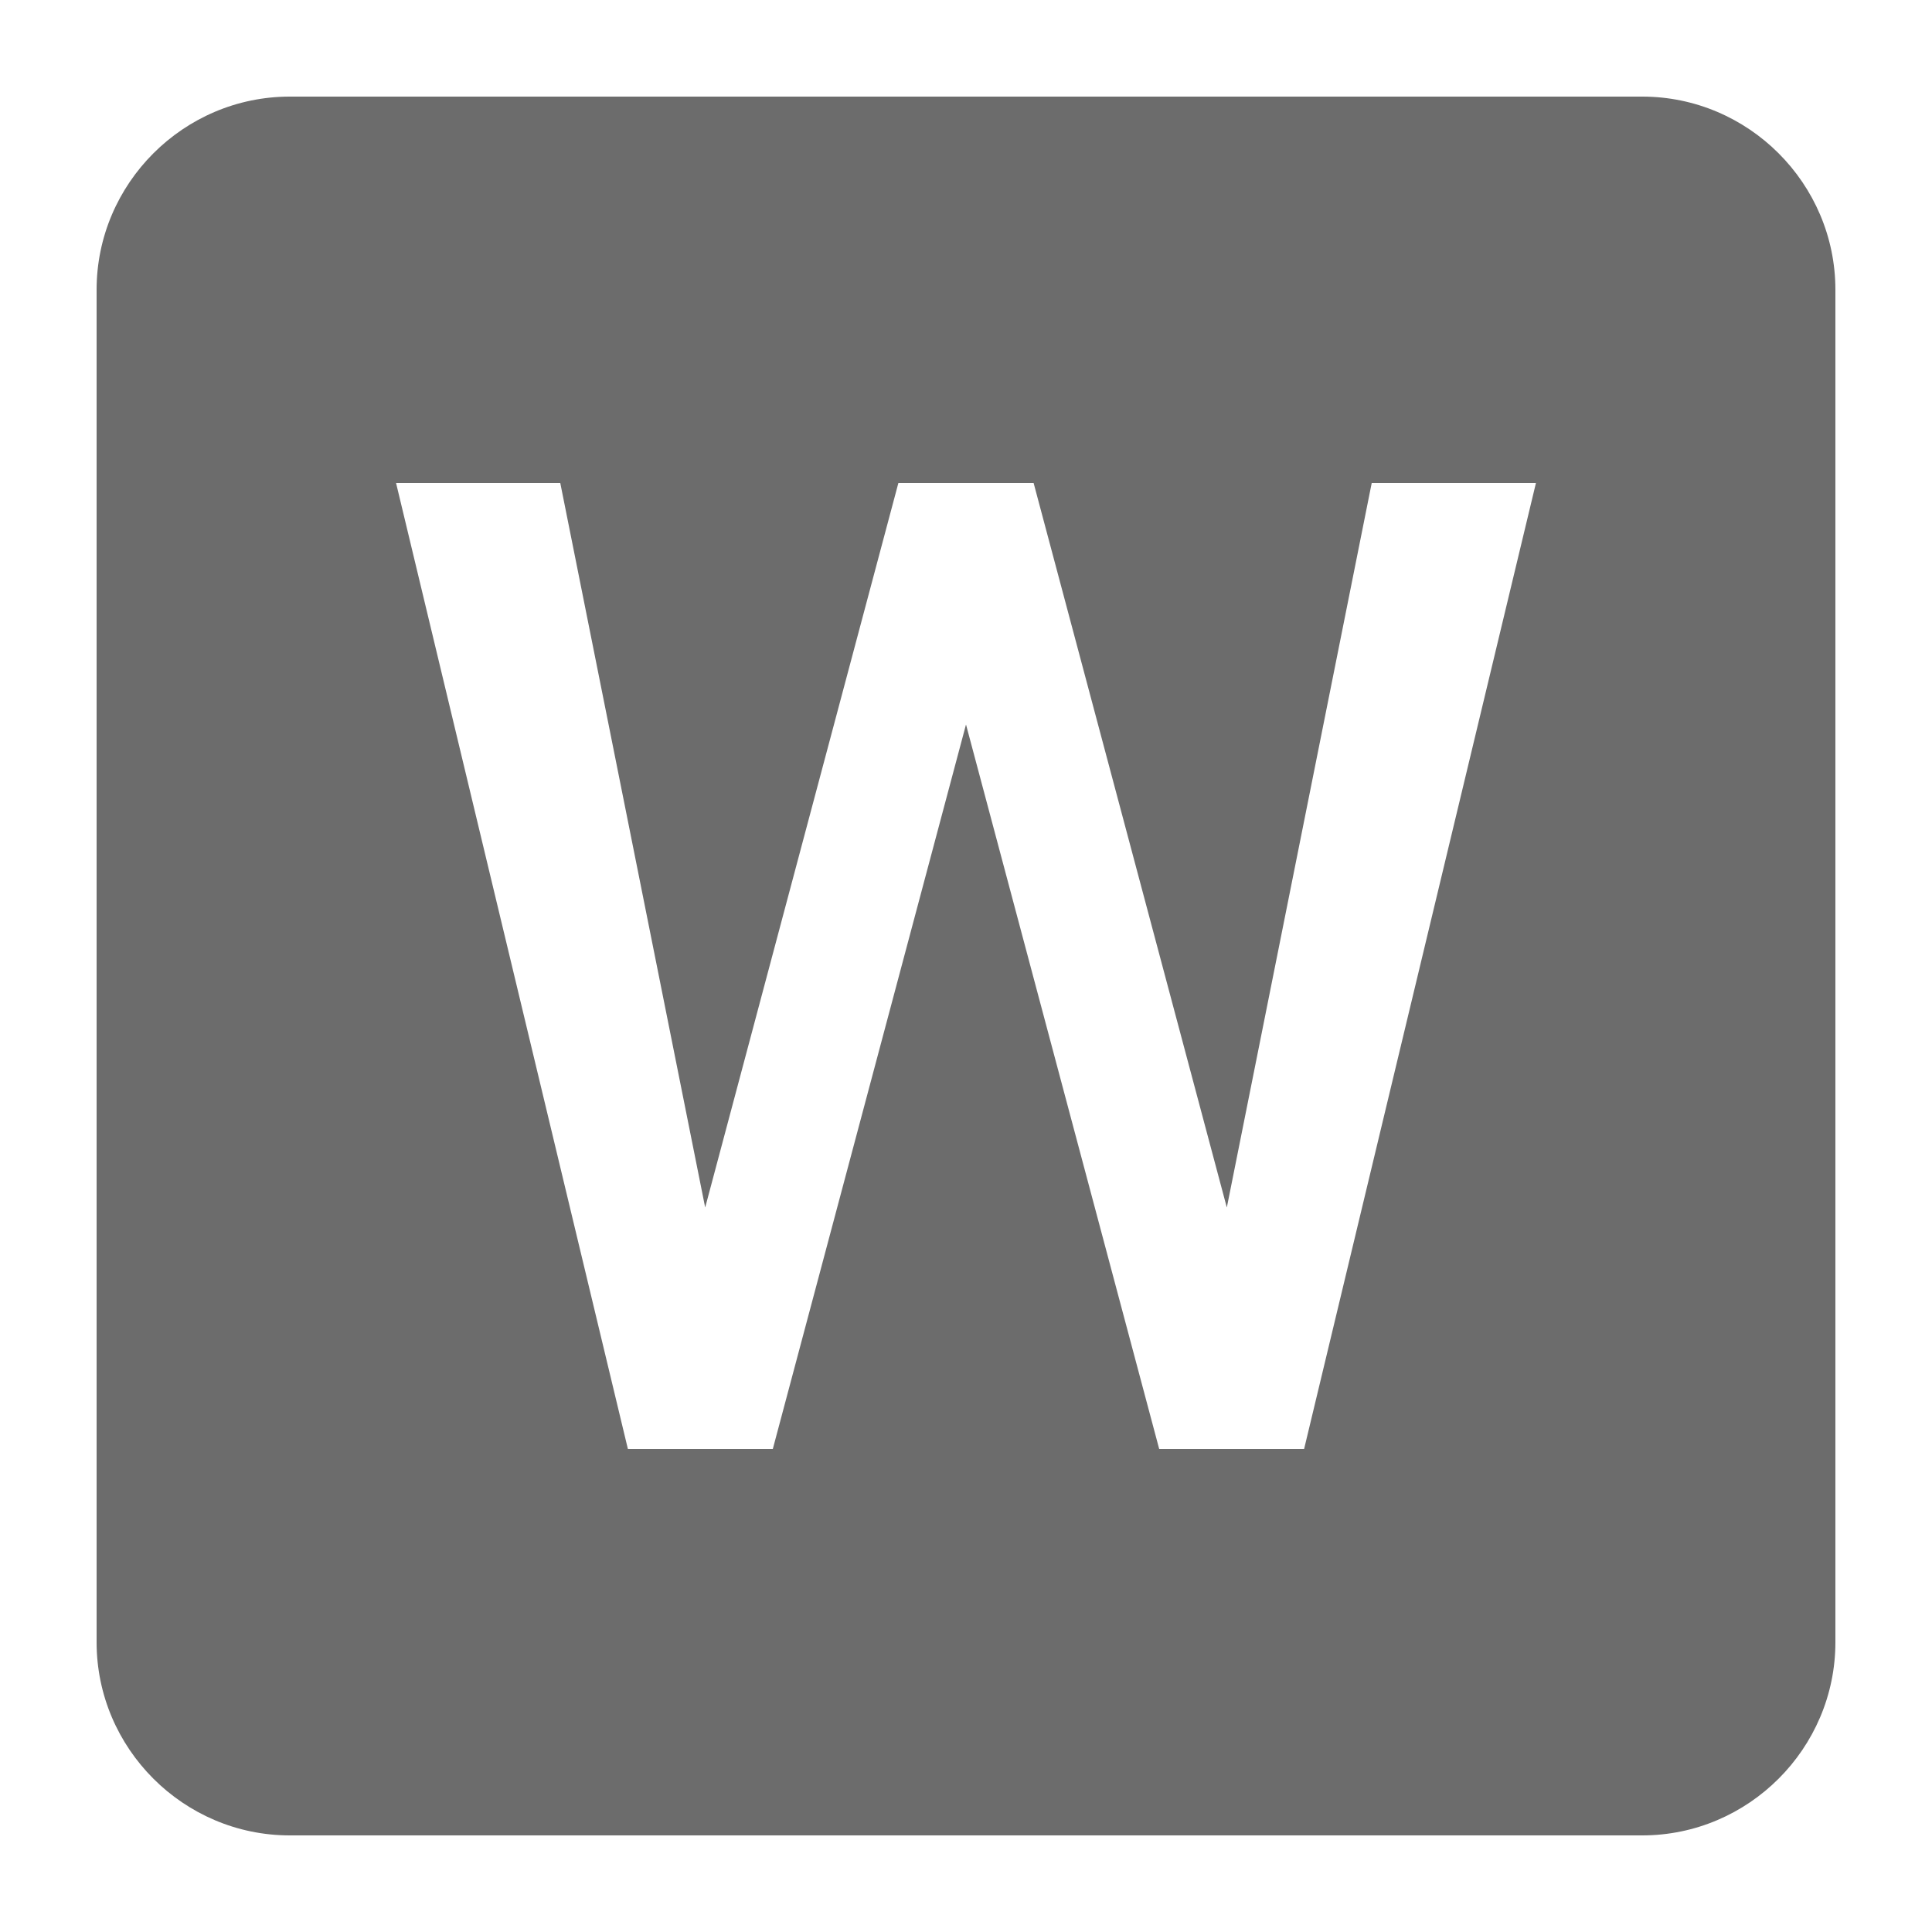 <svg width="24" height="24" viewBox="0 0 24 24" fill="none" xmlns="http://www.w3.org/2000/svg">
<path fill-rule="evenodd" clip-rule="evenodd" d="M20.4 1.2H3.6C2.28 1.2 1.2 2.28 1.2 3.6V20.4C1.2 21.72 2.28 22.8 3.6 22.8H20.4C21.72 22.8 22.8 21.72 22.8 20.4V3.6C22.8 2.28 21.72 1.2 20.4 1.2ZM16.2 18H14.4L12 9L9.6 18H7.8L4.92 6H6.96L8.76 15L11.16 6H12.84L15.24 15L17.04 6H19.08L16.2 18Z" fill="#6C6C6C"/>
</svg>
